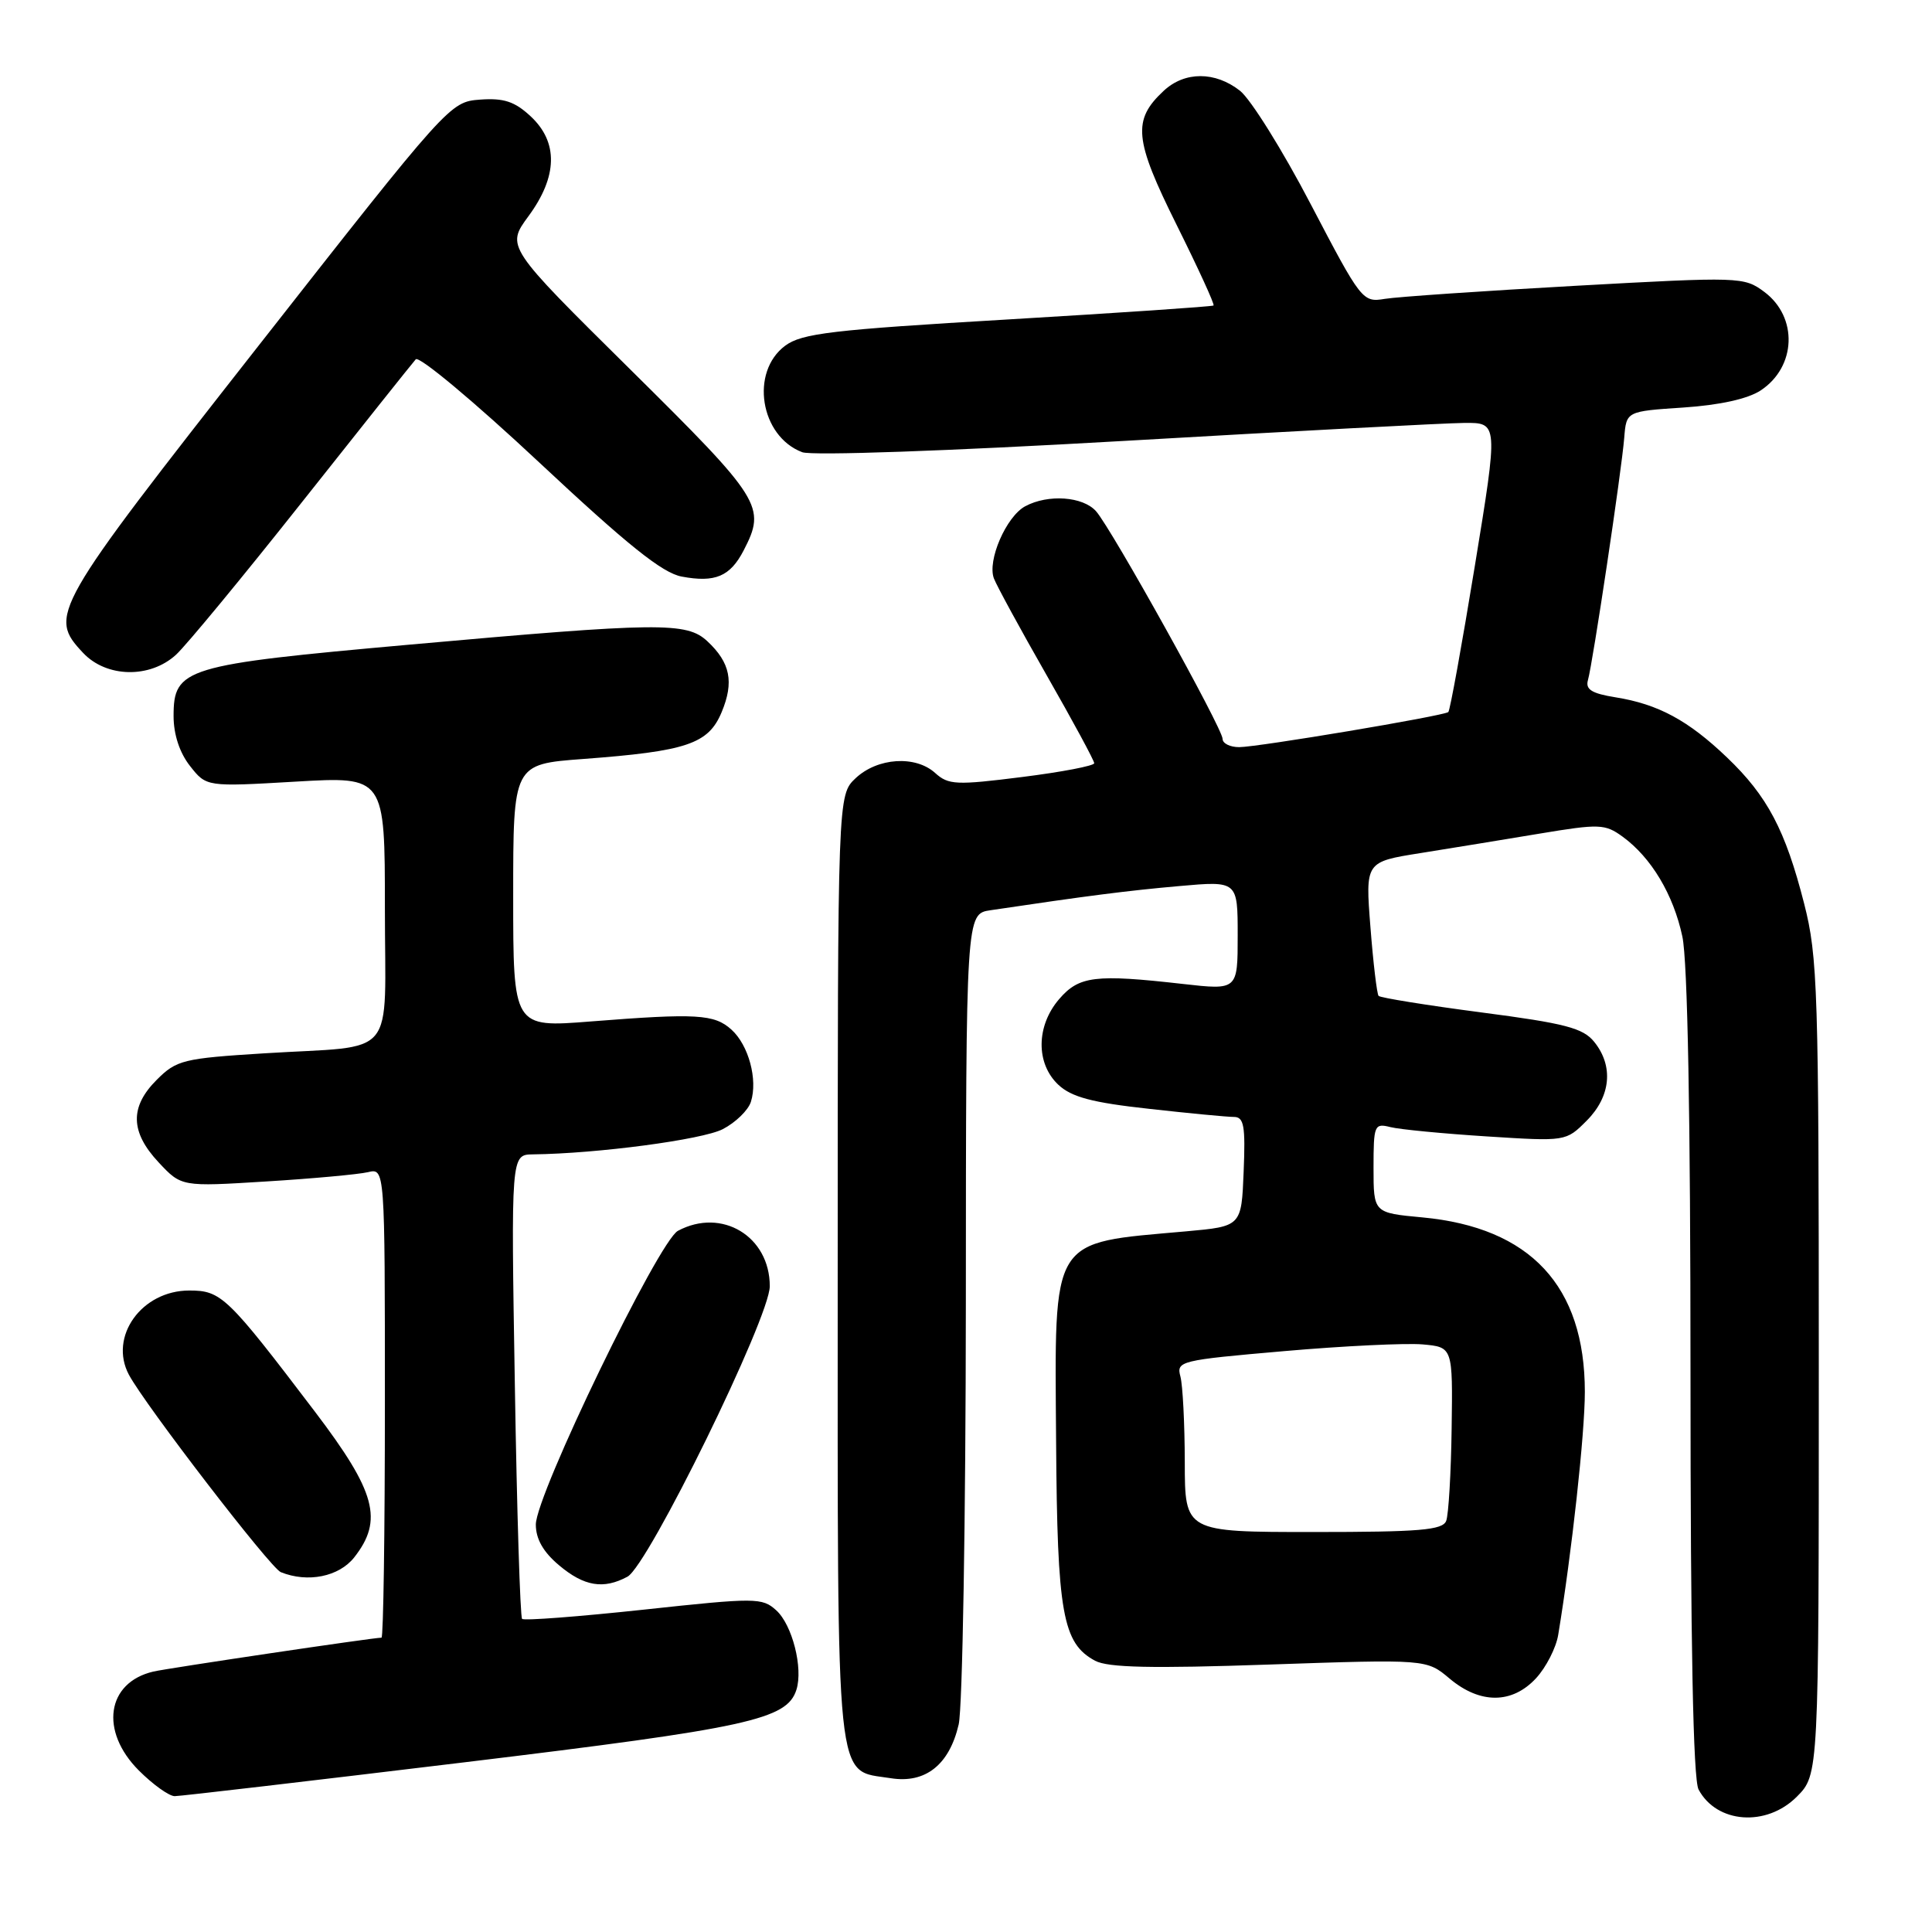 <?xml version="1.0" encoding="UTF-8" standalone="no"?>
<!DOCTYPE svg PUBLIC "-//W3C//DTD SVG 1.1//EN" "http://www.w3.org/Graphics/SVG/1.1/DTD/svg11.dtd" >
<svg xmlns="http://www.w3.org/2000/svg" xmlns:xlink="http://www.w3.org/1999/xlink" version="1.1" viewBox="0 0 256 256">
 <g >
 <path fill="currentColor"
d=" M 238.08 238.08 C 241.00 235.15 241.00 235.15 241.00 181.24 C 241.00 131.16 240.86 126.78 239.06 119.74 C 236.57 109.98 234.19 105.48 228.83 100.36 C 223.70 95.45 219.70 93.30 214.08 92.40 C 210.91 91.89 210.06 91.36 210.41 90.12 C 211.05 87.90 214.88 62.32 215.22 58.00 C 215.50 54.50 215.50 54.50 223.05 54.00 C 227.86 53.68 231.58 52.86 233.29 51.74 C 238.03 48.62 238.27 42.02 233.77 38.67 C 231.09 36.68 230.58 36.66 208.77 37.87 C 196.52 38.55 185.15 39.33 183.50 39.60 C 180.55 40.09 180.38 39.87 173.69 27.08 C 169.95 19.91 165.72 13.14 164.31 12.03 C 161.02 9.44 156.98 9.44 154.20 12.03 C 150.03 15.91 150.27 18.46 155.90 29.78 C 158.76 35.53 160.97 40.34 160.80 40.48 C 160.64 40.62 148.37 41.45 133.54 42.33 C 110.23 43.70 106.25 44.17 104.04 45.81 C 99.36 49.29 100.72 57.81 106.30 59.92 C 107.57 60.40 125.71 59.76 149.00 58.42 C 171.28 57.13 191.53 56.06 194.01 56.04 C 198.53 56.00 198.53 56.00 195.42 75.01 C 193.71 85.46 192.13 94.17 191.91 94.35 C 191.27 94.87 166.66 99.00 164.19 99.00 C 162.99 99.00 162.00 98.51 162.00 97.91 C 162.00 96.52 147.31 70.10 145.24 67.75 C 143.50 65.78 138.89 65.45 135.85 67.08 C 133.33 68.43 130.79 74.29 131.70 76.65 C 132.07 77.62 135.21 83.39 138.68 89.46 C 142.15 95.53 144.99 100.78 144.99 101.13 C 145.00 101.47 140.69 102.30 135.42 102.96 C 126.70 104.06 125.67 104.01 123.92 102.43 C 121.31 100.06 116.28 100.39 113.38 103.11 C 111.00 105.35 111.00 105.35 111.00 168.06 C 111.00 238.15 110.61 234.44 118.02 235.62 C 122.62 236.36 125.79 233.85 127.03 228.50 C 127.54 226.30 127.96 201.23 127.98 172.80 C 128.00 121.09 128.00 121.09 131.25 120.61 C 144.13 118.69 149.45 118.01 156.25 117.41 C 164.00 116.72 164.00 116.72 164.00 123.96 C 164.00 131.20 164.00 131.20 156.75 130.38 C 145.10 129.06 142.98 129.32 140.34 132.39 C 137.28 135.95 137.24 140.94 140.25 143.75 C 141.99 145.37 144.72 146.10 152.21 146.92 C 157.55 147.52 162.63 148.00 163.50 148.00 C 164.83 148.00 165.04 149.18 164.79 155.25 C 164.50 162.50 164.50 162.50 157.16 163.16 C 139.02 164.78 139.75 163.58 139.94 191.11 C 140.09 213.79 140.80 217.75 145.11 220.06 C 146.82 220.97 152.58 221.10 168.21 220.56 C 189.03 219.85 189.03 219.85 192.09 222.43 C 196.12 225.81 200.36 225.80 203.53 222.38 C 204.86 220.94 206.19 218.35 206.47 216.63 C 208.27 205.73 210.00 189.98 210.00 184.43 C 210.00 170.40 202.78 162.65 188.46 161.31 C 182.00 160.71 182.00 160.71 182.00 154.75 C 182.00 149.06 182.11 148.81 184.25 149.35 C 185.49 149.66 191.22 150.21 197.00 150.58 C 207.50 151.25 207.50 151.25 210.25 148.49 C 213.45 145.28 213.83 141.25 211.24 138.05 C 209.76 136.22 207.41 135.60 196.28 134.15 C 189.02 133.20 182.90 132.21 182.67 131.96 C 182.45 131.71 181.96 127.61 181.59 122.85 C 180.91 114.20 180.91 114.20 188.21 113.04 C 192.22 112.40 199.32 111.24 204.00 110.46 C 211.93 109.14 212.67 109.17 215.00 110.86 C 218.80 113.63 221.73 118.52 222.92 124.09 C 223.62 127.30 224.00 148.08 224.00 182.11 C 224.00 217.72 224.35 235.79 225.07 237.12 C 227.47 241.62 234.05 242.11 238.08 238.08 Z  M 61.50 233.52 C 99.20 228.96 104.28 227.85 105.53 223.90 C 106.44 221.03 104.98 215.29 102.85 213.37 C 101.00 211.69 100.15 211.68 85.27 213.29 C 76.67 214.21 69.43 214.77 69.18 214.51 C 68.93 214.26 68.49 200.32 68.22 183.53 C 67.71 153.00 67.71 153.00 70.61 152.96 C 79.18 152.86 93.08 151.01 95.77 149.62 C 97.47 148.74 99.15 147.11 99.50 145.99 C 100.43 143.06 99.20 138.49 96.92 136.43 C 94.65 134.38 92.32 134.24 78.25 135.35 C 68.00 136.16 68.00 136.16 68.00 118.71 C 68.00 101.26 68.00 101.26 77.25 100.57 C 91.02 99.54 93.86 98.58 95.62 94.37 C 97.29 90.37 96.77 87.80 93.73 84.97 C 90.99 82.41 87.42 82.45 54.25 85.42 C 24.41 88.09 23.00 88.52 23.00 94.89 C 23.00 97.32 23.80 99.75 25.18 101.50 C 27.35 104.26 27.35 104.26 39.18 103.57 C 51.00 102.88 51.00 102.88 51.00 120.33 C 51.00 140.73 52.89 138.46 35.03 139.57 C 24.28 140.24 23.39 140.46 20.78 143.07 C 17.18 146.66 17.25 149.99 21.02 154.02 C 24.04 157.25 24.04 157.25 35.27 156.55 C 41.45 156.17 47.51 155.61 48.75 155.32 C 51.00 154.78 51.00 154.78 51.00 185.89 C 51.00 203.00 50.80 217.00 50.55 217.00 C 49.44 217.00 22.26 221.04 20.32 221.49 C 14.12 222.94 13.18 229.38 18.40 234.60 C 20.27 236.47 22.41 238.00 23.15 238.00 C 23.89 238.00 41.15 235.98 61.50 233.52 Z  M 83.14 208.92 C 85.89 207.45 102.00 174.57 102.00 170.43 C 102.00 163.82 95.64 159.98 89.83 163.09 C 87.27 164.46 71.00 198.08 71.00 202.01 C 71.00 203.92 71.98 205.65 74.08 207.41 C 77.39 210.20 79.96 210.63 83.14 208.92 Z  M 46.93 206.37 C 50.82 201.42 49.81 197.70 41.75 187.08 C 30.11 171.76 29.32 171.00 25.08 171.00 C 18.77 171.00 14.39 177.11 17.08 182.16 C 19.21 186.15 35.84 207.78 37.21 208.32 C 40.78 209.76 44.91 208.92 46.93 206.37 Z  M 23.33 86.75 C 24.68 85.51 32.20 76.40 40.04 66.50 C 47.88 56.60 54.65 48.10 55.09 47.61 C 55.53 47.12 62.87 53.25 71.41 61.24 C 83.17 72.24 87.76 75.92 90.33 76.40 C 94.76 77.23 96.75 76.39 98.54 72.93 C 101.54 67.13 100.96 66.21 83.53 48.97 C 67.06 32.68 67.06 32.68 70.03 28.64 C 73.90 23.38 74.00 18.83 70.30 15.40 C 68.19 13.44 66.74 12.97 63.60 13.20 C 59.63 13.50 59.45 13.69 34.14 45.96 C 6.83 80.78 6.37 81.57 11.01 86.51 C 14.11 89.81 19.88 89.92 23.33 86.75 Z  M 156.99 193.75 C 156.98 188.66 156.72 183.55 156.41 182.39 C 155.86 180.35 156.34 180.23 170.17 179.03 C 178.05 178.34 186.30 177.95 188.50 178.14 C 192.50 178.50 192.50 178.50 192.35 189.27 C 192.27 195.20 191.94 200.71 191.63 201.52 C 191.16 202.75 188.13 203.00 174.03 203.00 C 157.00 203.00 157.00 203.00 156.99 193.75 Z "/>
</g>
</svg>